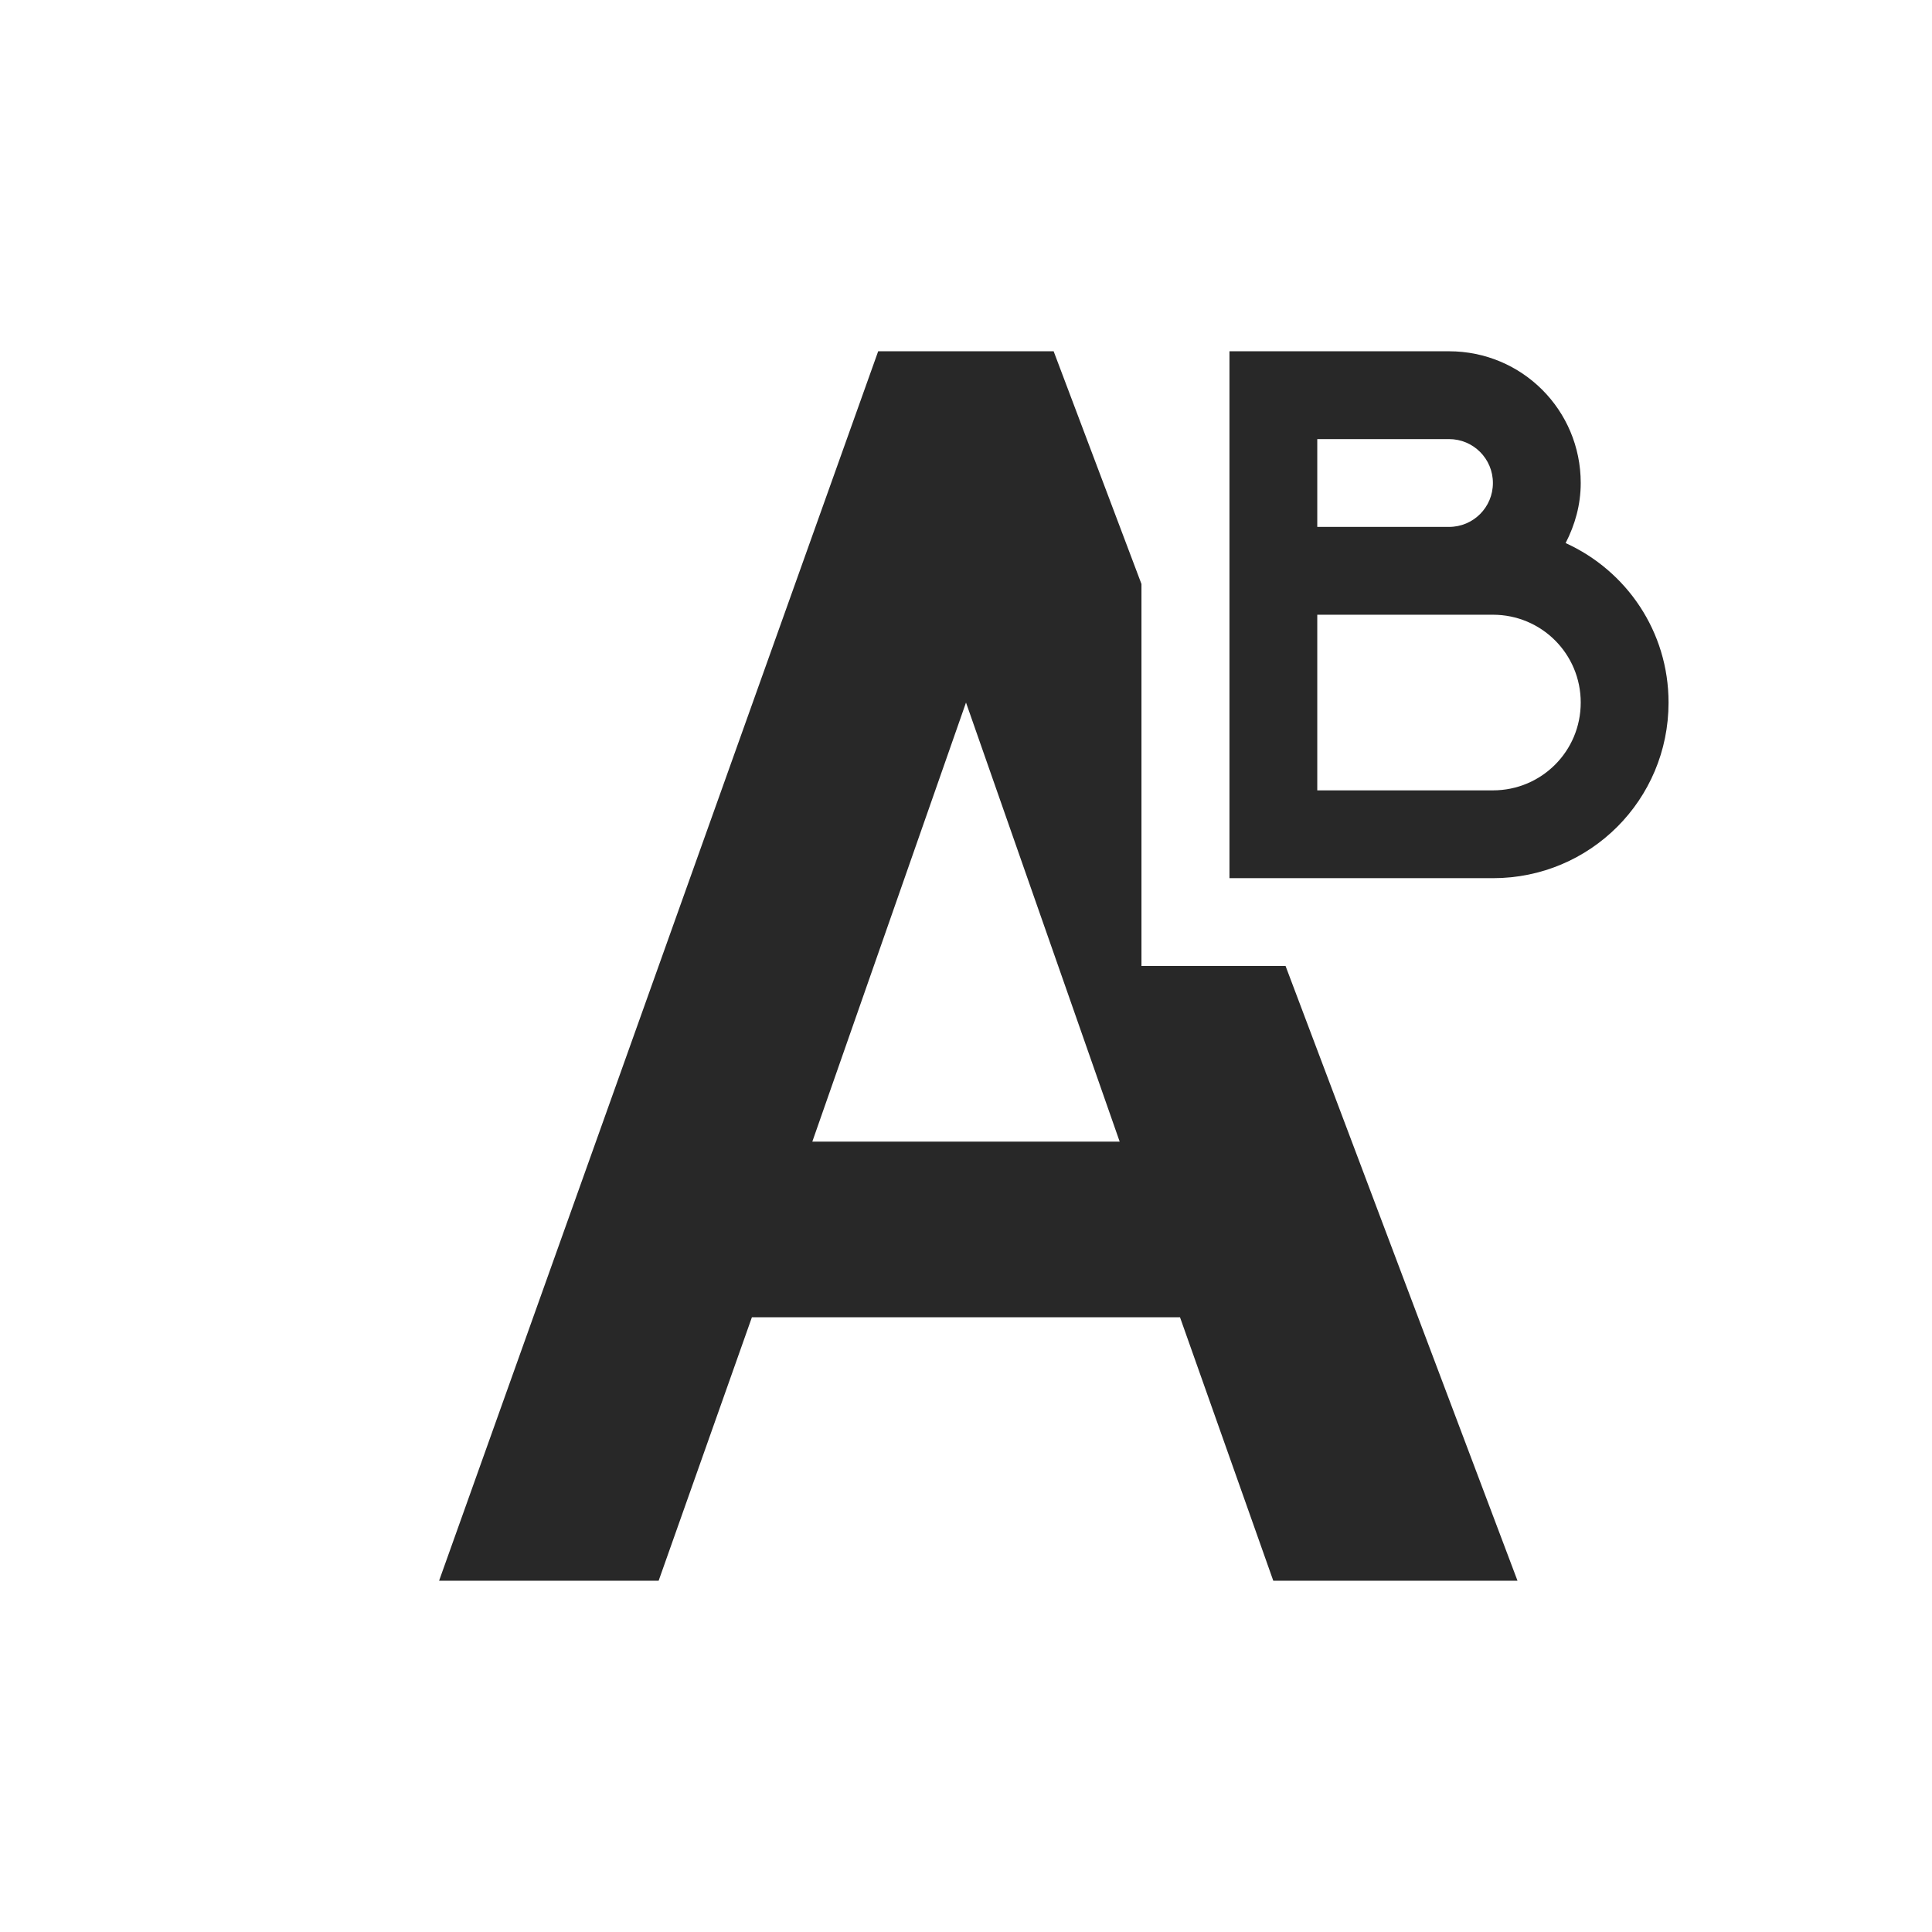 <svg width="22" height="22" version="1.1" xmlns="http://www.w3.org/2000/svg">
  <defs>
    <style id="current-color-scheme" type="text/css">.ColorScheme-Text { color:#282828; } .ColorScheme-Highlight { color:#458588; }</style>
  </defs>
  <path class="ColorScheme-Text" d="m10 4-5 14h2.5l1.062-3h4.875l1.062 3h2.781l-2.641-7h-1.641v-4.35l-1-2.65zm4 0v6h3c1.108 0 2-0.892 2-2 0-0.811-0.481-1.502-1.172-1.816 0.106-0.206 0.172-0.435 0.172-0.684 0-0.831-0.669-1.5-1.5-1.5zm1 1h1.5c0.277 0 0.5 0.223 0.5 0.5s-0.223 0.5-0.5 0.5h-1.5zm0 2h2c0.554 0 1 0.446 1 1s-0.446 1-1 1h-2zm-4 1 1.75 5h-3.5z" fill="currentColor"/>
</svg>
